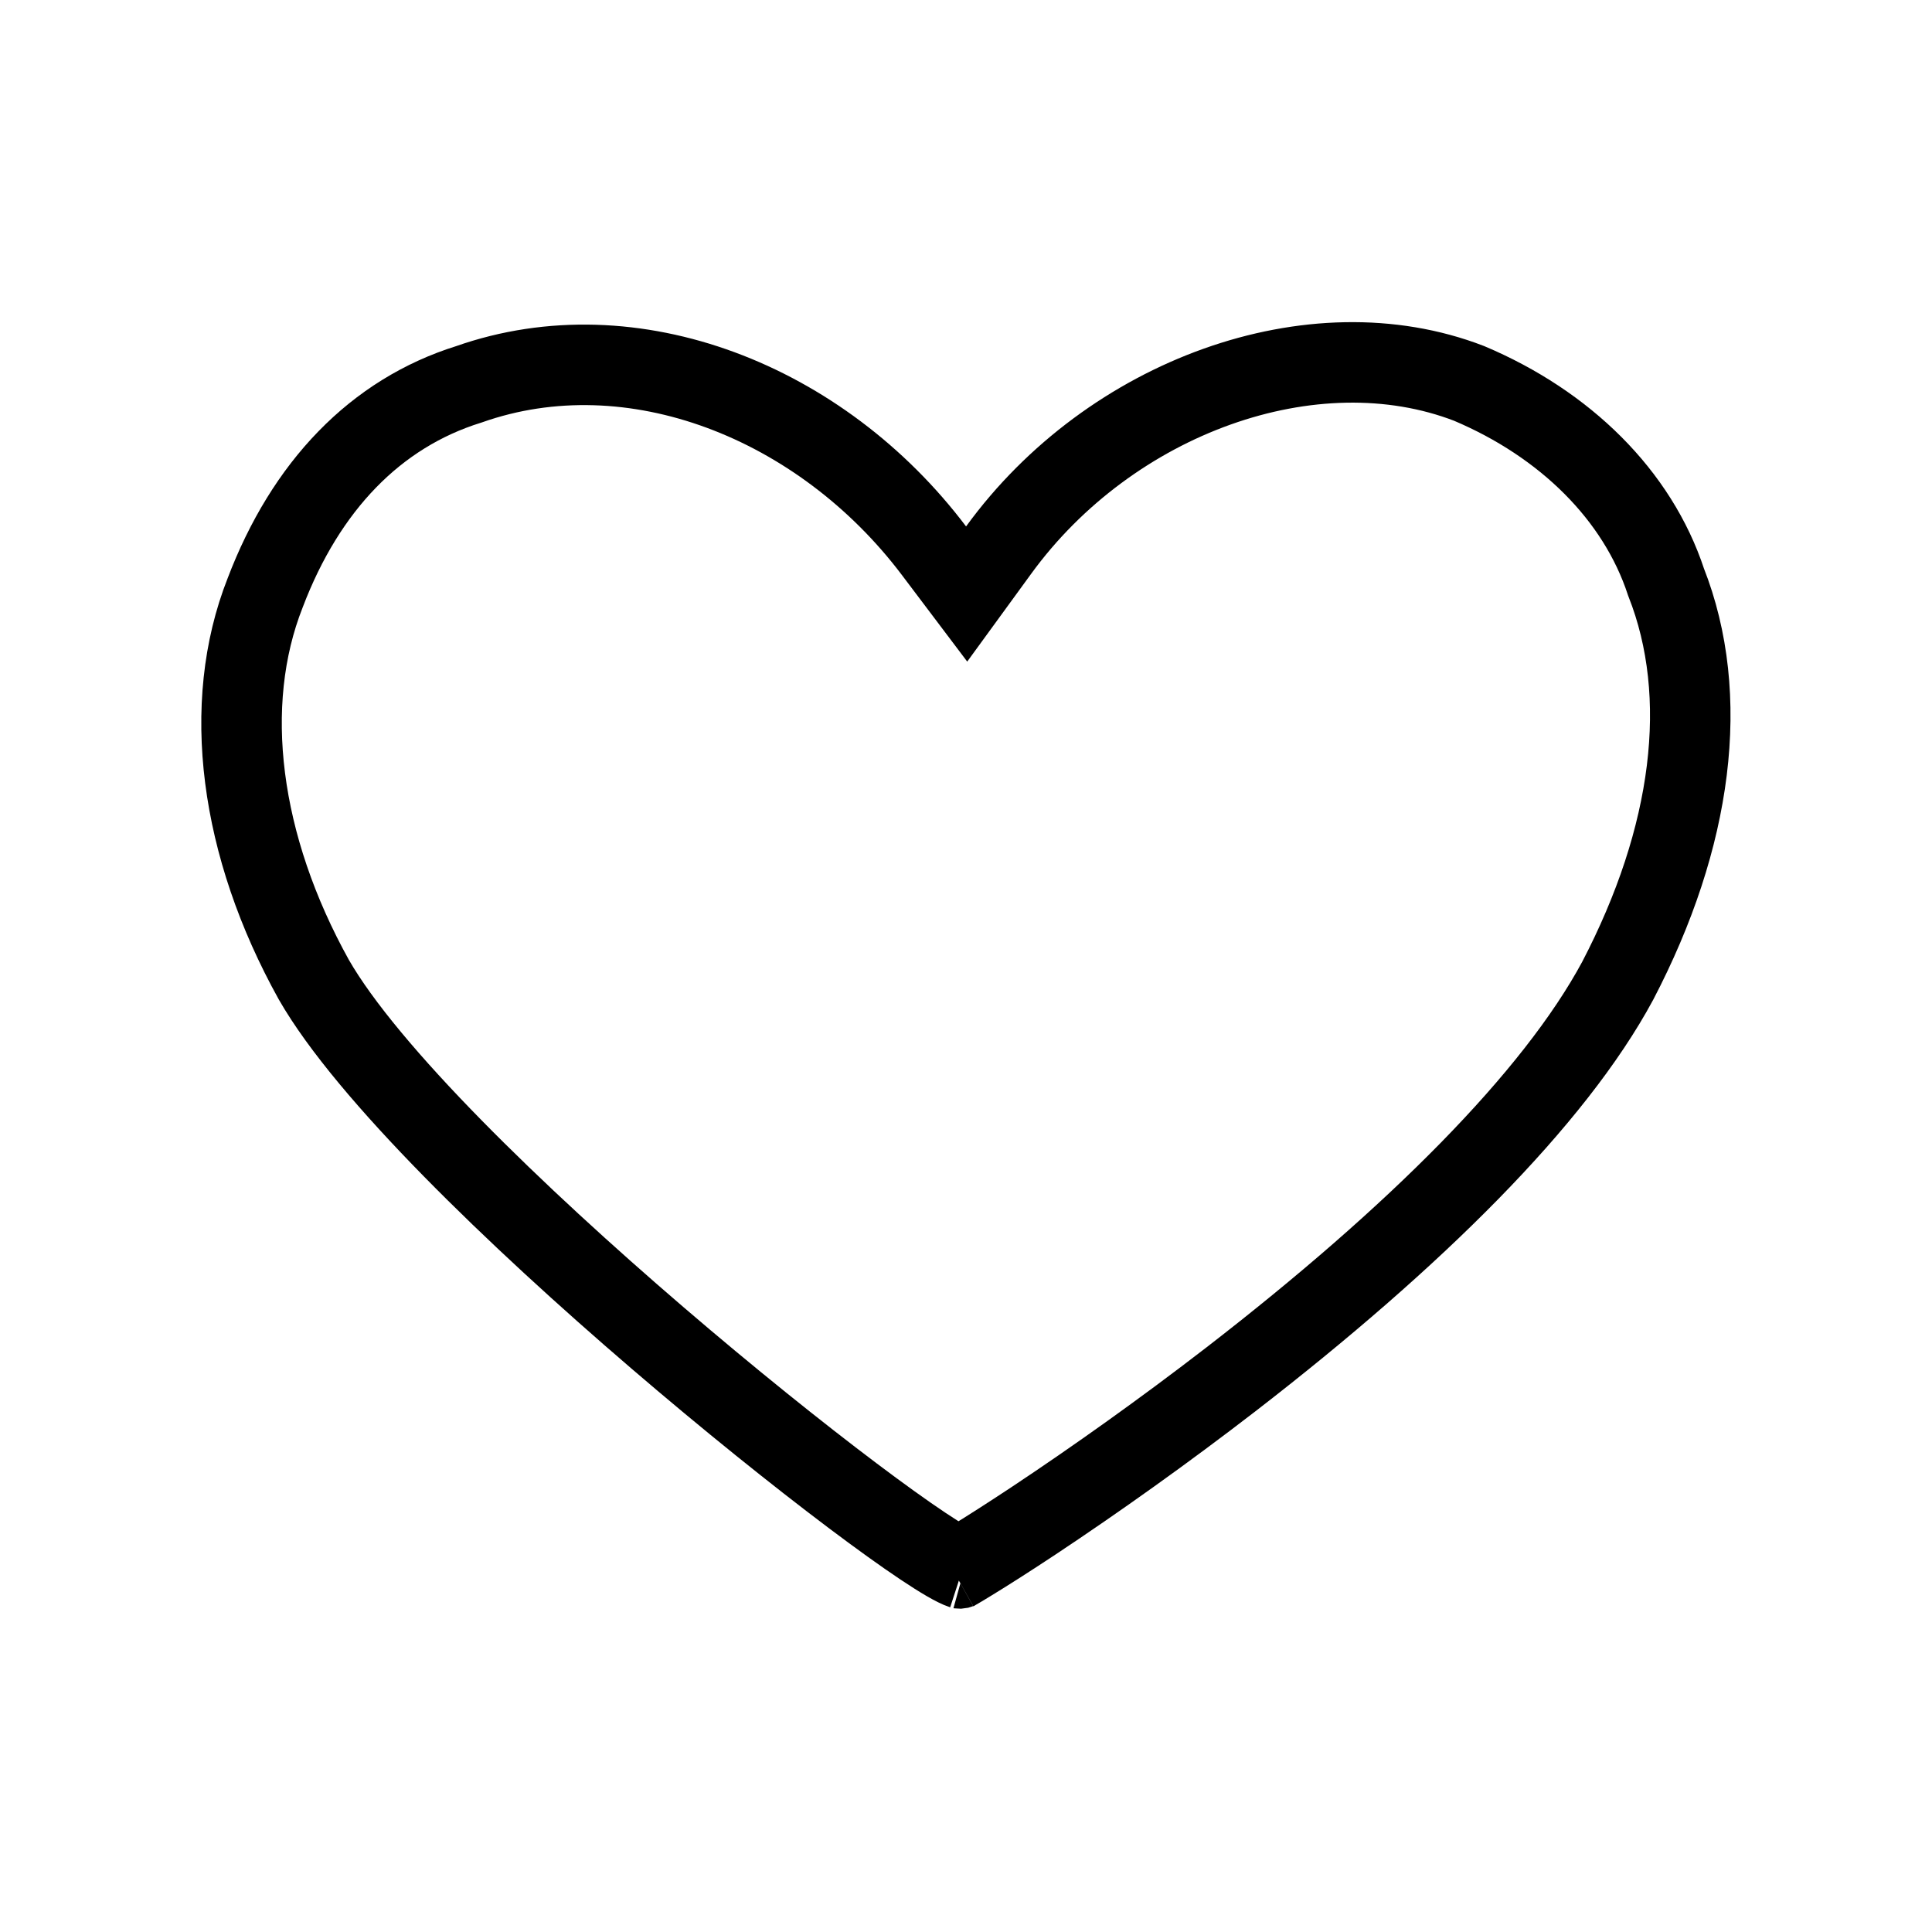 <?xml version="1.0" encoding="UTF-8"?>
<svg width="24px" height="24px" viewBox="0 0 24 24" version="1.1" xmlns="http://www.w3.org/2000/svg" xmlns:xlink="http://www.w3.org/1999/xlink">
    <g stroke="none" stroke-width="1" fill="none" fill-rule="evenodd">
        <g transform="translate(2.5, 4)" stroke="#000000">
            <path d="M1.398,8.169 C2.732,10.495 8.753,15.262 9.458,15.491 C9.411,15.48 9.417,15.479 9.347,15.518 C9.397,15.49 9.47,15.446 9.558,15.392 C9.768,15.264 10.038,15.091 10.336,14.894 C11.115,14.377 11.964,13.773 12.792,13.134 C15.076,11.369 16.808,9.647 17.596,8.183 C18.525,6.403 18.755,4.647 18.196,3.23 C17.841,2.151 16.943,1.267 15.75,0.763 C13.812,0.015 11.293,0.925 9.905,2.834 L9.508,3.379 L9.102,2.841 C7.704,0.99 5.359,0.057 3.325,0.774 C2.165,1.135 1.298,2.039 0.794,3.364 C0.245,4.755 0.477,6.51 1.398,8.169 Z"></path>
        </g>
    </g>
</svg>
